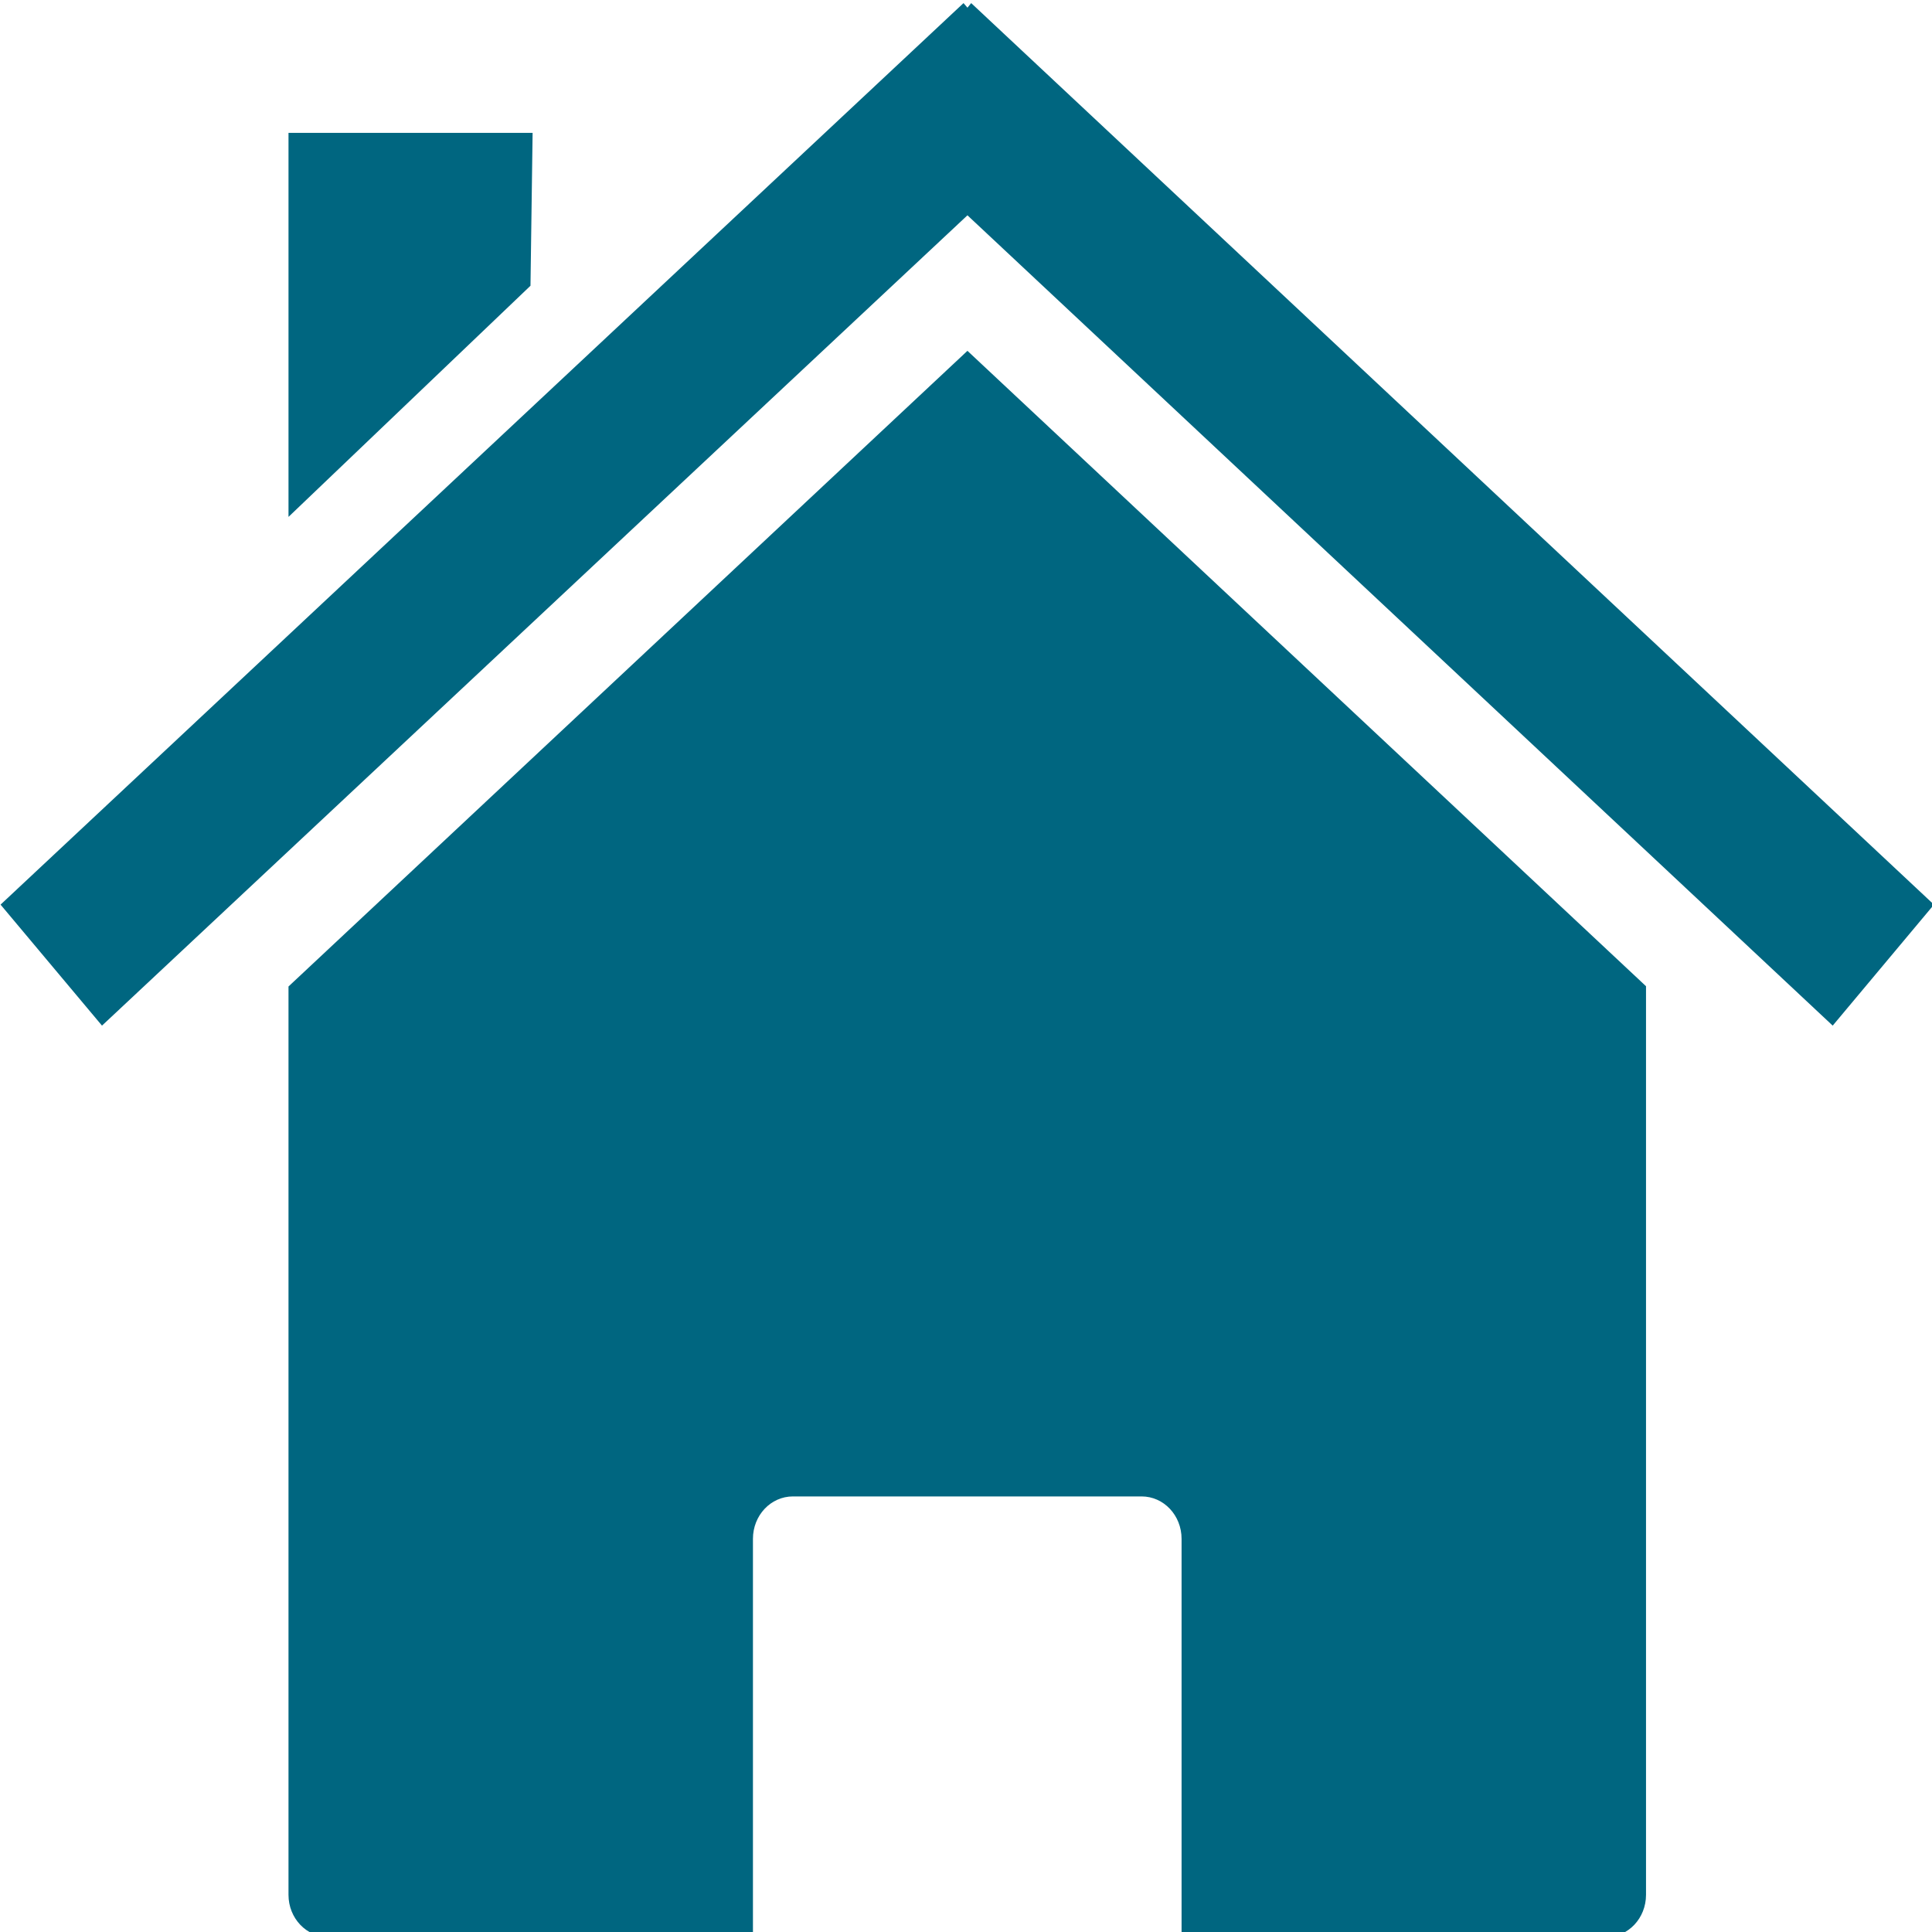 <?xml version="1.0" encoding="UTF-8" standalone="no"?>
<!-- Created with Inkscape (http://www.inkscape.org/) -->

<svg
   xmlns:dc="http://purl.org/dc/elements/1.1/"
   xmlns:cc="http://creativecommons.org/ns#"
   xmlns:rdf="http://www.w3.org/1999/02/22-rdf-syntax-ns#"
   xmlns:svg="http://www.w3.org/2000/svg"
   xmlns="http://www.w3.org/2000/svg"
   xmlns:xlink="http://www.w3.org/1999/xlink"
   xmlns:sodipodi="http://sodipodi.sourceforge.net/DTD/sodipodi-0.dtd"
   xmlns:inkscape="http://www.inkscape.org/namespaces/inkscape"
   width="128"
   height="128"
   id="svg2"
   sodipodi:version="0.32"
   inkscape:version="0.48.4 r"
   version="1.0"
   sodipodi:docname="Home_Icon.svg"
   inkscape:output_extension="org.inkscape.output.svg.inkscape">
  <defs
     id="defs4">
    <linearGradient
       id="linearGradient5421">
      <stop
         style="stop-color:#b3b3b3;stop-opacity:1;"
         offset="0"
         id="stop5423" />
      <stop
         style="stop-color:#b3b3b3;stop-opacity:0;"
         offset="1"
         id="stop5425" />
    </linearGradient>
    <inkscape:perspective
       sodipodi:type="inkscape:persp3d"
       inkscape:vp_x="0 : 526.18109 : 1"
       inkscape:vp_y="0 : 1000 : 0"
       inkscape:vp_z="744.09448 : 526.18109 : 1"
       inkscape:persp3d-origin="372.04724 : 350.78739 : 1"
       id="perspective10" />
    <linearGradient
       inkscape:collect="always"
       xlink:href="#linearGradient5421"
       id="linearGradient5427"
       x1="46.721"
       y1="698.756"
       x2="92.857"
       y2="652.62"
       gradientUnits="userSpaceOnUse" />
    <linearGradient
       inkscape:collect="always"
       xlink:href="#linearGradient4883"
       id="linearGradient4889"
       x1="46.682"
       y1="698.6"
       x2="92.877"
       y2="652.404"
       gradientUnits="userSpaceOnUse" />
    <linearGradient
       id="linearGradient4883">
      <stop
         style="stop-color:#b3b3b3;stop-opacity:1;"
         offset="0"
         id="stop4885" />
      <stop
         style="stop-color:#b3b3b3;stop-opacity:0;"
         offset="1"
         id="stop4887" />
    </linearGradient>
    <linearGradient
       gradientTransform="matrix(4,0,0,4,-140.35,-2096.372)"
       y2="652.404"
       x2="92.877"
       y1="698.6"
       x1="46.682"
       gradientUnits="userSpaceOnUse"
       id="linearGradient5444"
       xlink:href="#linearGradient4883"
       inkscape:collect="always" />
  </defs>
  <sodipodi:namedview
     id="base"
     pagecolor="#ffffff"
     bordercolor="#666666"
     borderopacity="1.0"
     gridtolerance="10000"
     guidetolerance="10"
     objecttolerance="10"
     inkscape:pageopacity="0.0"
     inkscape:pageshadow="2"
     inkscape:zoom="4.0000001"
     inkscape:cx="49.370973"
     inkscape:cy="48.564831"
     inkscape:document-units="px"
     inkscape:current-layer="layer1"
     showgrid="false"
     inkscape:window-width="1920"
     inkscape:window-height="1017"
     inkscape:window-x="-8"
     inkscape:window-y="-8"
     inkscape:window-maximized="1"
     fit-margin-top="0"
     fit-margin-left="0"
     fit-margin-right="0"
     fit-margin-bottom="0" />
  <g
     inkscape:label="Layer 1"
     inkscape:groupmode="layer"
     id="layer1"
     transform="translate(-46.783,-570.693)">
    <g
       id="g2986"
       transform="matrix(0.471,0,0,0.498,-20.76,394.424)"
       style="fill:#006680;fill-opacity:1">
      <path
         inkscape:connector-curvature="0"
         sodipodi:nodetypes="cccccccccccccccccc"
         id="rect2391"
         d="m 374.937,485.157 0,0 z m 0,0 -95.449,-84.53 -95.504,84.567 0,120.841 c 0,3.121 2.522,5.624 5.643,5.624 l 59.688,0 0,-52.982 c 0,-3.121 2.504,-5.643 5.624,-5.643 l 49.044,0 c 3.121,0 5.624,2.522 5.624,5.643 l 0,52.982 59.706,0 c 3.121,0 5.624,-2.503 5.624,-5.624 l 0,-120.878 z m -190.953,0.037 0,0 z"
         style="fill:#006680;fill-opacity:1;stroke:none" />
      <path
         inkscape:connector-curvature="0"
         id="path2399"
         d="m 278.934,354.366 -135.452,119.937 14.268,16.097 121.738,-107.802 121.71,107.802 14.241,-16.097 -135.425,-119.937 -0.526,0.61 -0.554,-0.61 z"
         style="fill:#006680;fill-opacity:1;stroke:none" />
      <path
         inkscape:connector-curvature="0"
         sodipodi:nodetypes="ccccc"
         id="rect2404"
         d="m 183.984,371.631 34.338,0 -0.299,20.338 -34.038,30.75 0,-51.088 z"
         style="fill:#006680;fill-opacity:1;stroke:none" />
    </g>
  </g>
</svg>
